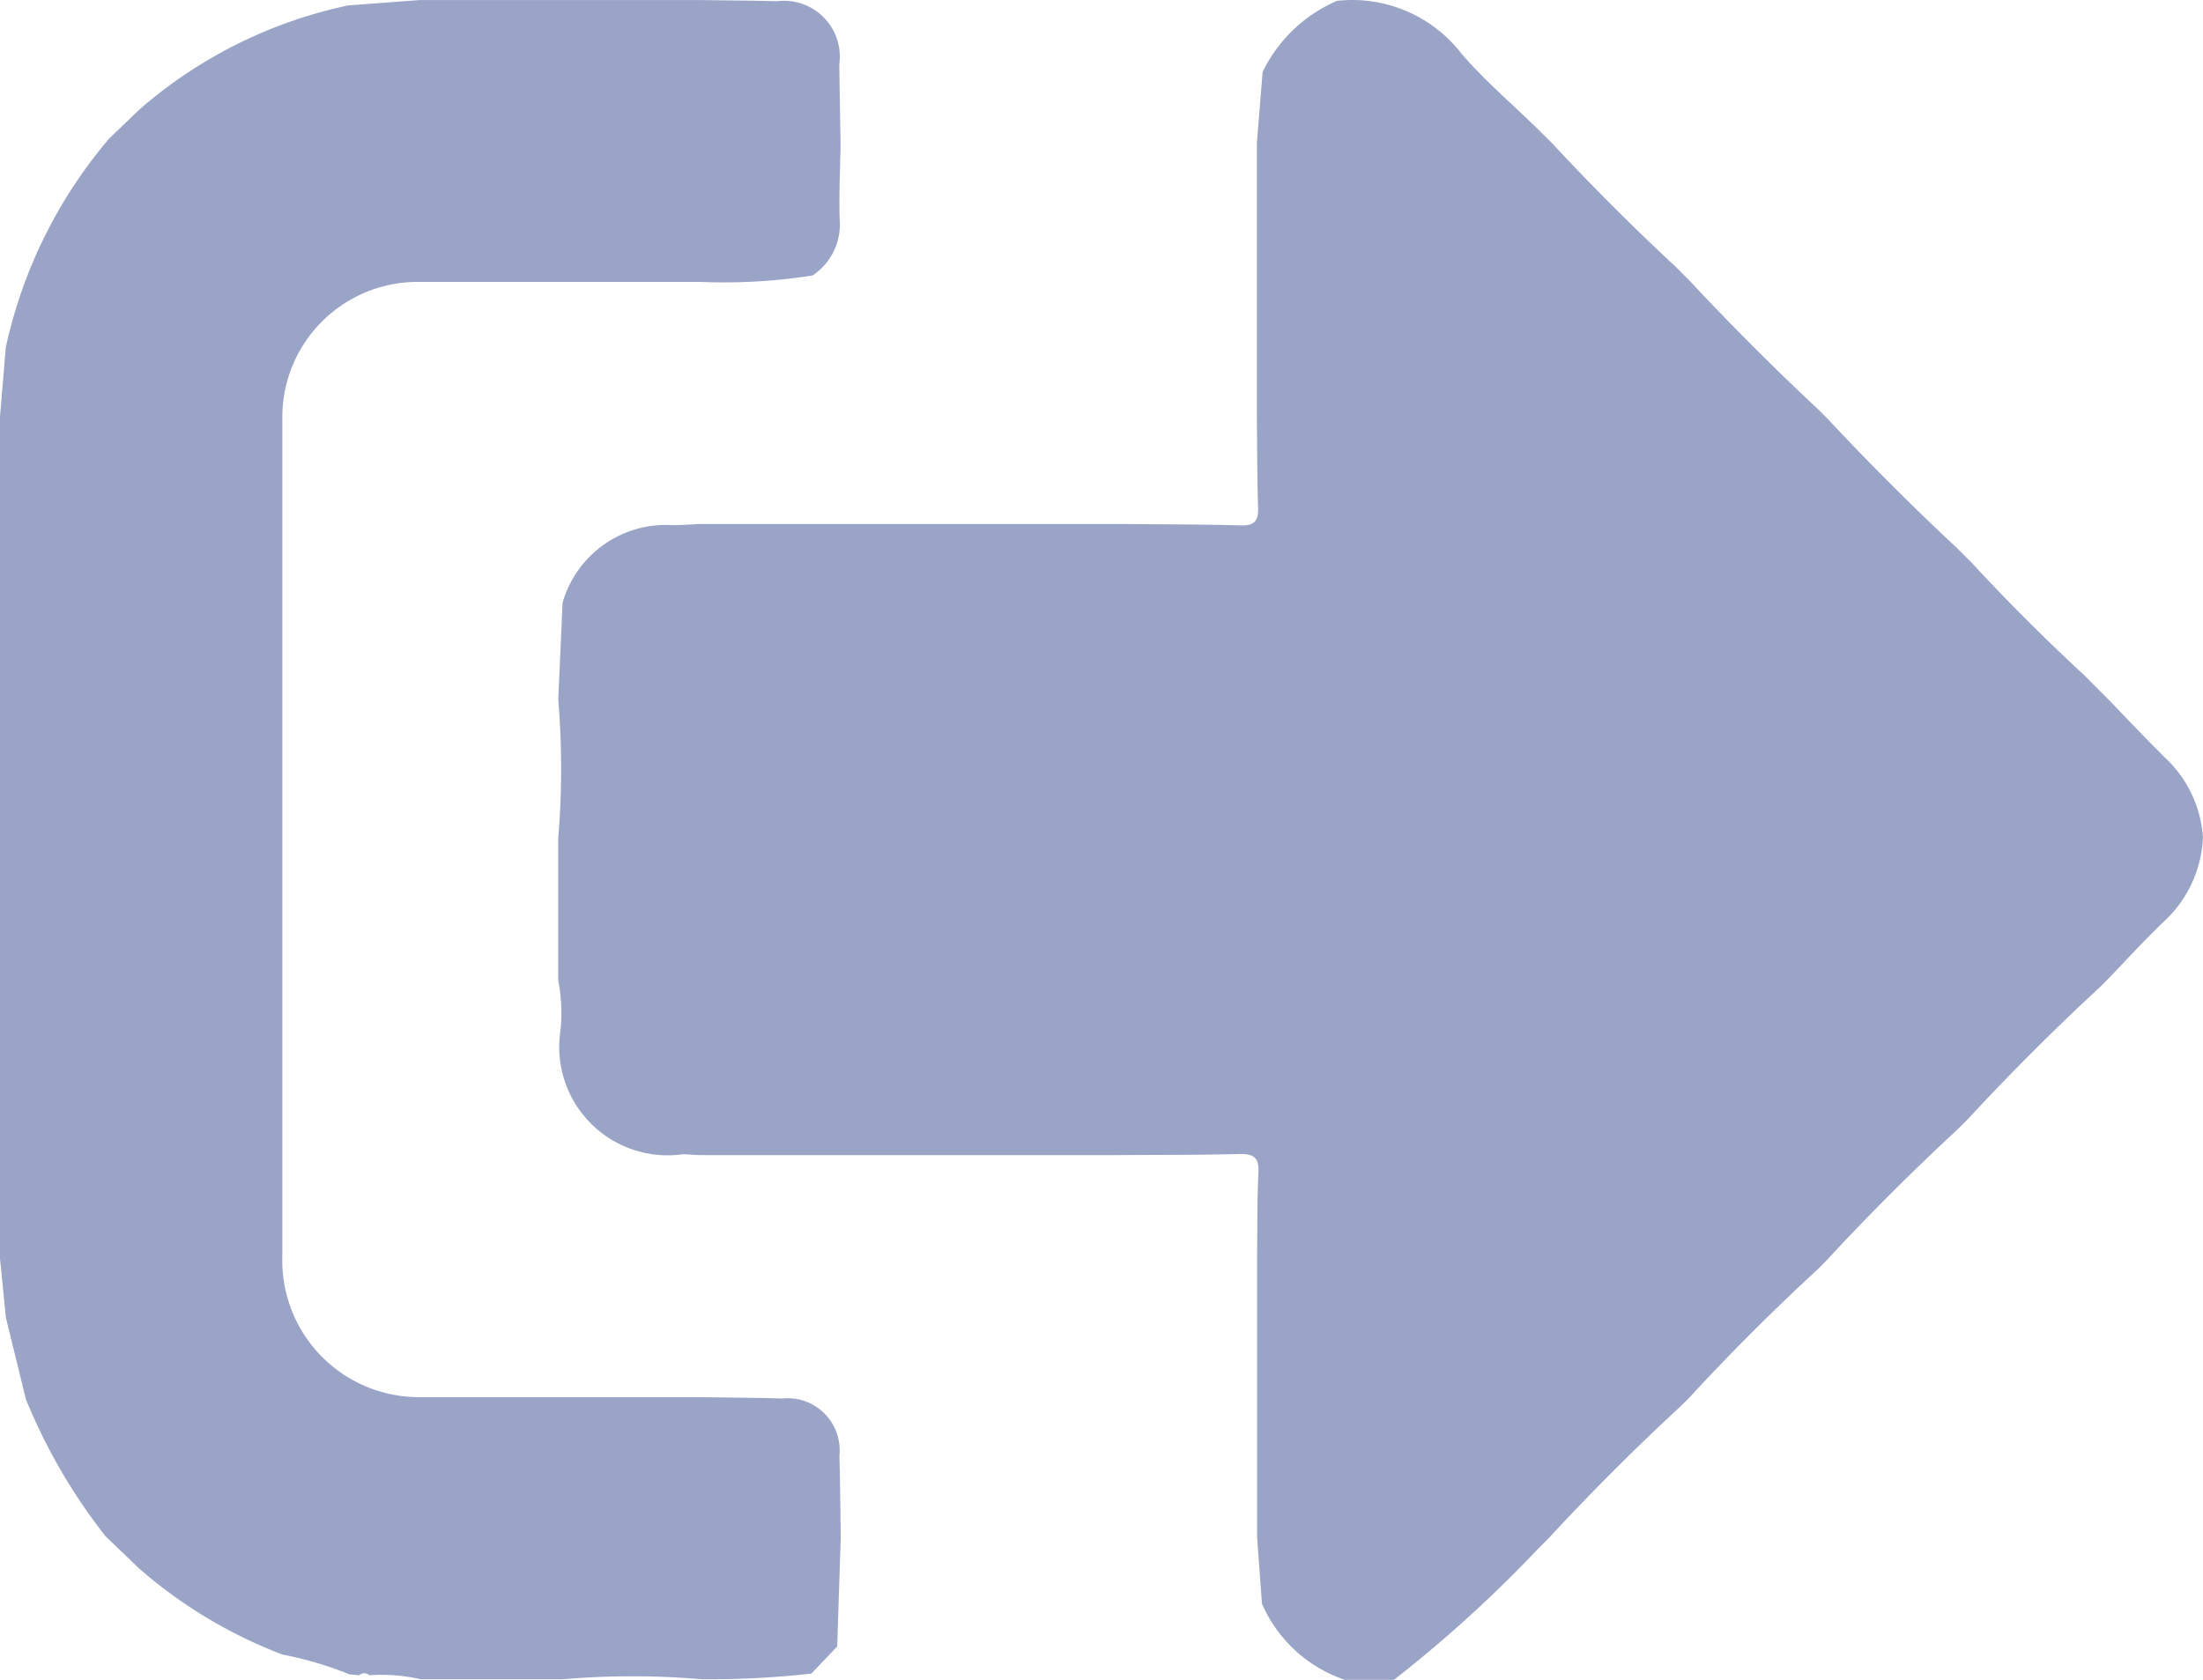 <svg xmlns="http://www.w3.org/2000/svg" width="34.084" height="26" viewBox="0 0 34.084 26">
  <defs>
    <style>
      .cls-1 {
        fill: #9aa4c7;
      }
    </style>
  </defs>
  <g id="ico_logout" transform="translate(-1859.003 -591.927)">
    <path id="패스_10" data-name="패스 10" class="cls-1" d="M1859,611.372q0-1.066,0-2.132v-6.482q0-1.066,0-2.132,0-1.107,0-2.215.046-.553.092-1.105a7.42,7.42,0,0,1,1.6-3.235l.468-.449a7.168,7.168,0,0,1,3.23-1.611l1.106-.083h4.346c.394.006.789.007,1.183.018a.864.864,0,0,1,.963.979q.009.611.02,1.222c-.006.391-.026.783-.014,1.174a.95.95,0,0,1-.418.869,8.865,8.865,0,0,1-1.732.1H1865.5a2.094,2.094,0,0,0-2.129,2.12q0,1.106,0,2.212,0,1.067,0,2.135v8.614a2.115,2.115,0,0,0,2.127,2.178l.161,0h4.186c.421.007.842.009,1.262.021a.805.805,0,0,1,.883.883c.012.421.014.841.021,1.262q-.028.846-.055,1.692l-.4.42a13.95,13.95,0,0,1-1.7.087,12.649,12.649,0,0,0-2.138,0l-2.208,0a2.707,2.707,0,0,0-.793-.061.114.114,0,0,0-.156,0l-.155-.015a5.428,5.428,0,0,0-1.032-.305,7.358,7.358,0,0,1-2.217-1.331l-.521-.5a8.784,8.784,0,0,1-1.233-2.123l-.309-1.261Z" transform="translate(0)"/>
    <path id="패스_11" data-name="패스 11" class="cls-1" d="M1981.163,617.993l-.759,0a2.148,2.148,0,0,1-1.282-1.178q-.038-.515-.076-1.03v-4.347c.006-.434,0-.869.021-1.3.011-.233-.079-.288-.3-.283-.618.016-1.237.013-1.855.017h-6.478c-.091,0-.182-.012-.274-.013a1.677,1.677,0,0,1-1.892-1.912,2.649,2.649,0,0,0-.034-.778v-2.208a12.843,12.843,0,0,0,0-2.138q.034-.749.067-1.5a1.663,1.663,0,0,1,1.7-1.2c.144,0,.288-.011.432-.018h6.483c.628.006,1.256.005,1.884.022.214.006.268-.08.262-.276-.015-.458-.014-.916-.019-1.374v-4.268q.044-.552.089-1.1a2.278,2.278,0,0,1,1.152-1.1,2.137,2.137,0,0,1,1.929.823c.358.414.78.774,1.173,1.158l.227.225q.918.989,1.907,1.907l.226.227q.959,1.027,1.986,1.987l.147.147q.959,1.027,1.987,1.986l.227.226q.84.909,1.75,1.75l.236.237.147.147c.288.3.573.6.867.892a1.852,1.852,0,0,1,.587,1.234,1.88,1.88,0,0,1-.617,1.315c-.3.288-.584.6-.874.9l-.1.1q-1.059.98-2.04,2.039l-.173.173q-1.058.98-2.037,2.038l-.113.114q-1.044.961-2.005,2.005l-.112.111q-1.06.979-2.04,2.039l-.175.175A20.022,20.022,0,0,1,1981.163,617.993Z" transform="translate(-100.594 -0.069)"/>
  </g>
</svg>
